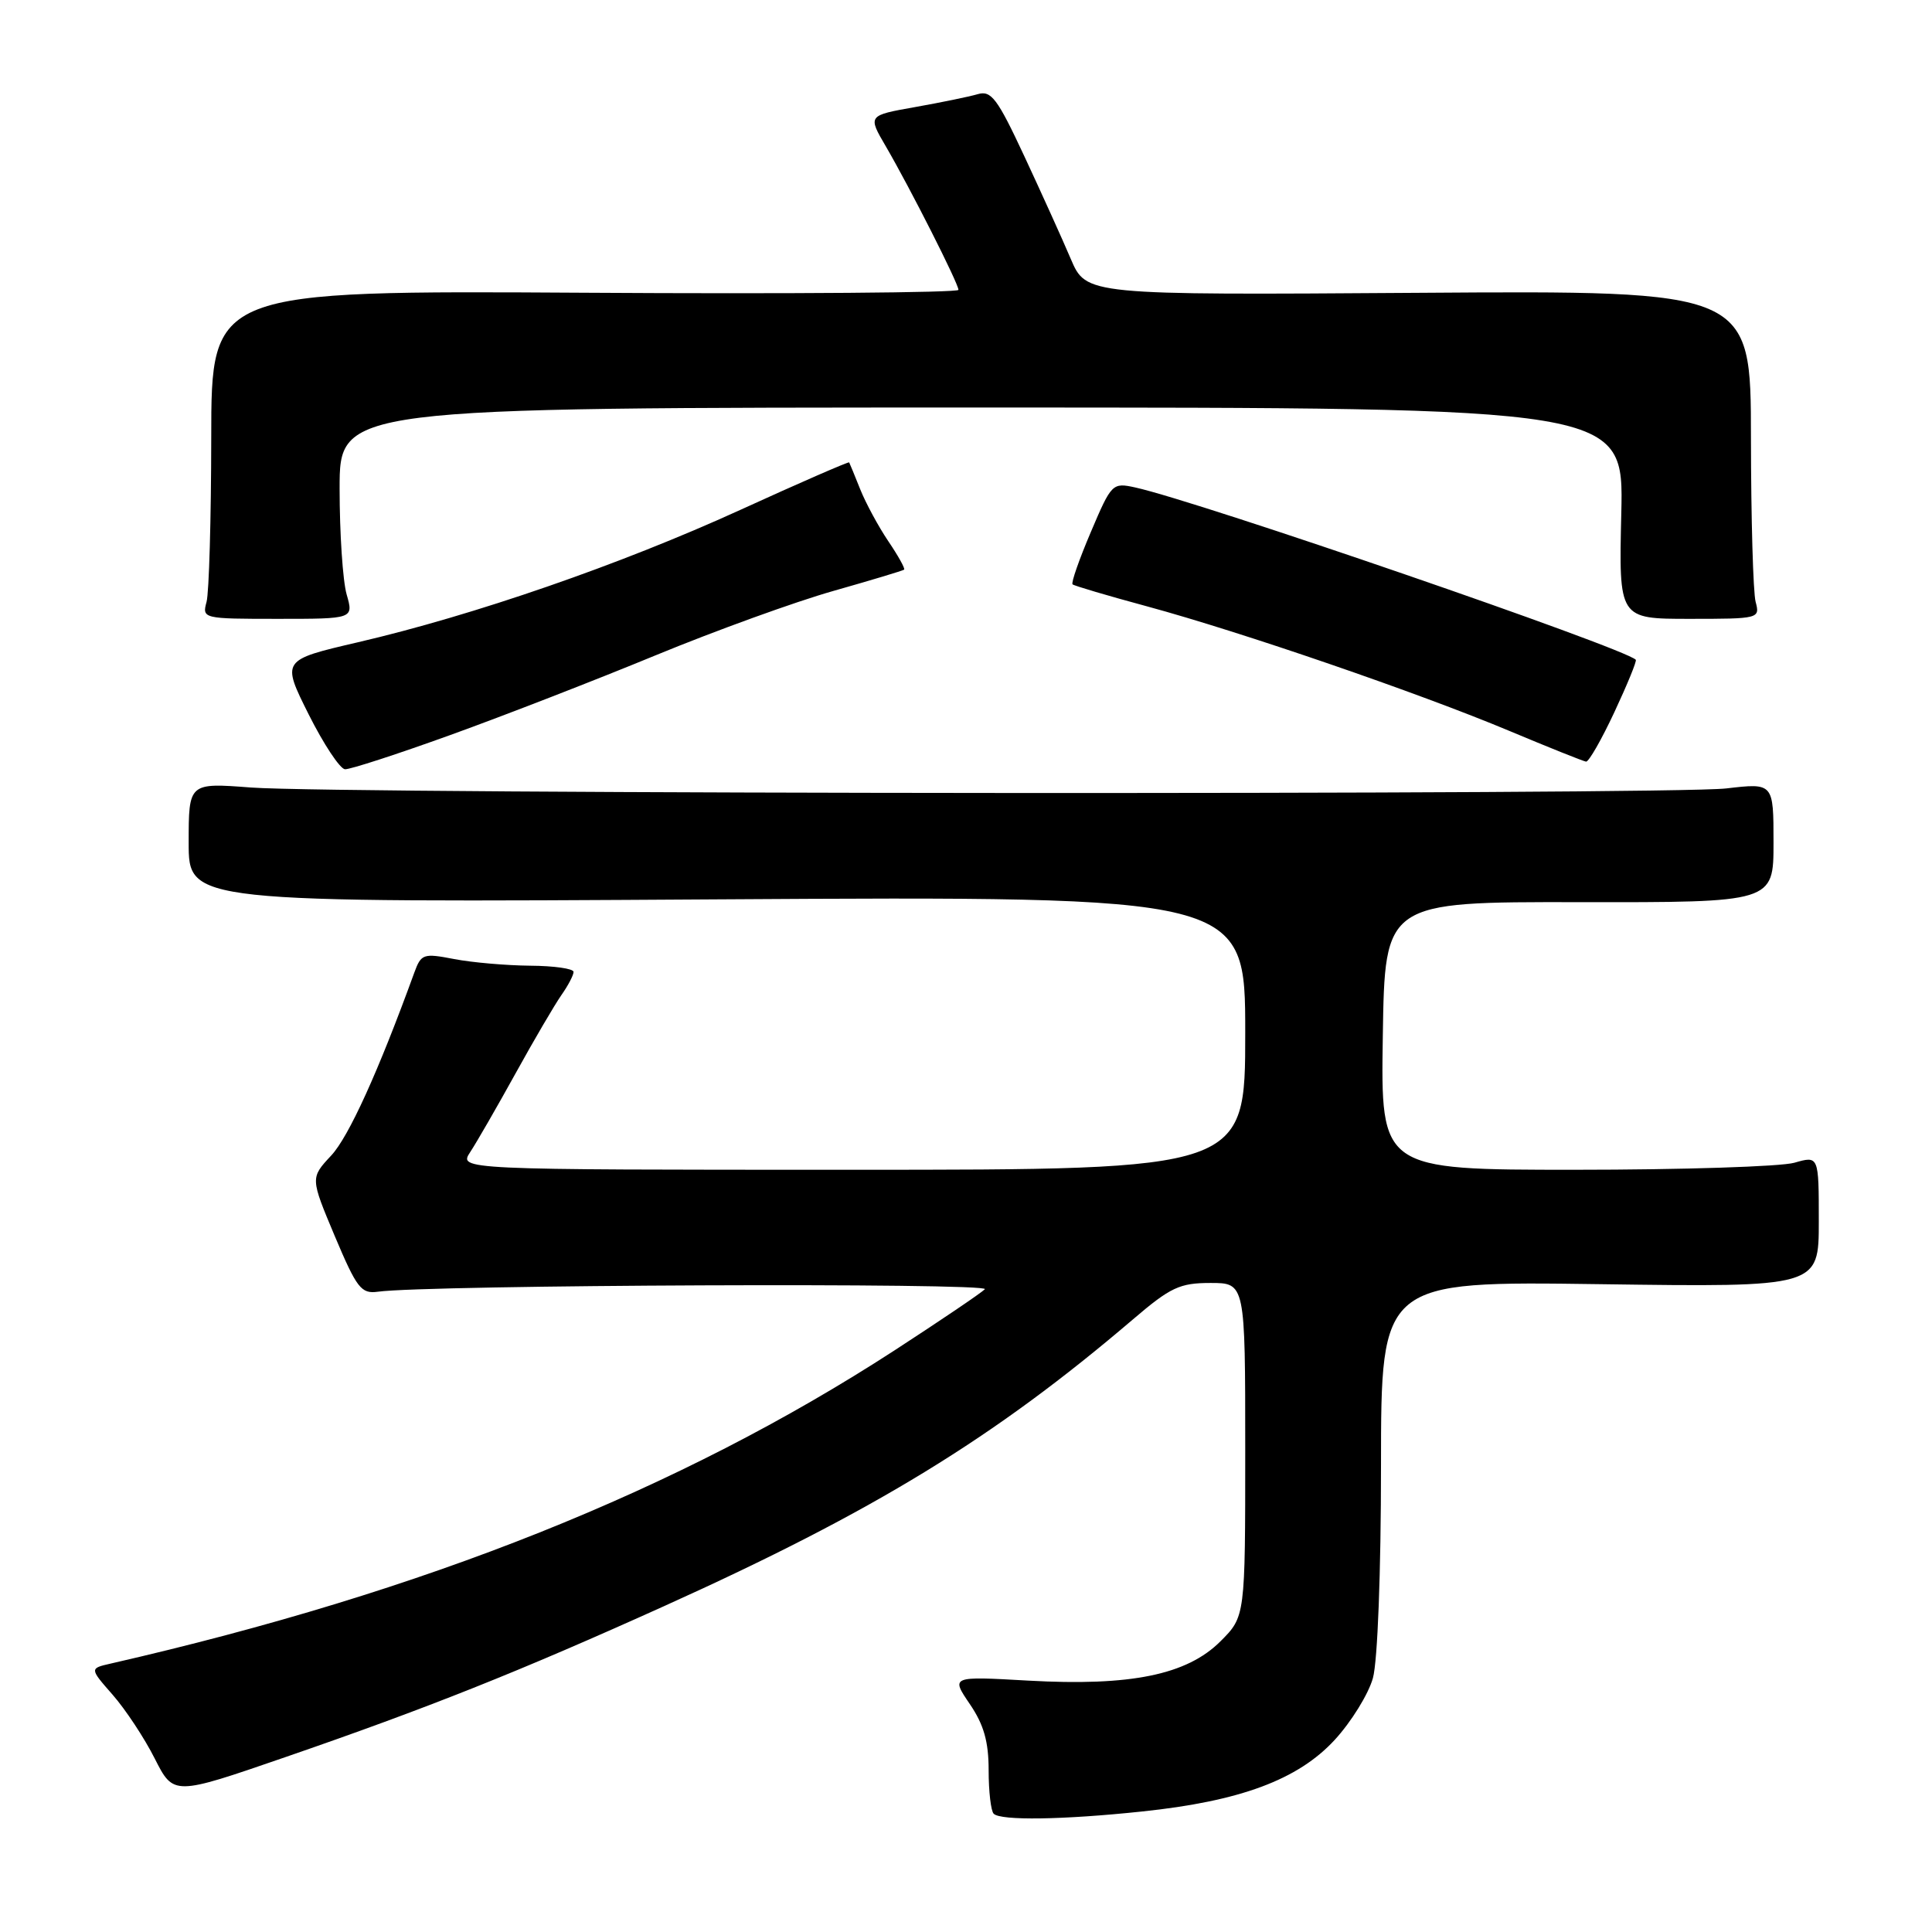 <?xml version="1.0" encoding="UTF-8" standalone="no"?>
<!DOCTYPE svg PUBLIC "-//W3C//DTD SVG 1.1//EN" "http://www.w3.org/Graphics/SVG/1.1/DTD/svg11.dtd" >
<svg xmlns="http://www.w3.org/2000/svg" xmlns:xlink="http://www.w3.org/1999/xlink" version="1.1" viewBox="0 0 256 256">
 <g >
 <path fill="currentColor"
d=" M 151.34 240.03 C 164.34 238.67 171.99 235.82 176.85 230.55 C 179.05 228.16 181.33 224.47 181.92 222.35 C 182.54 220.10 182.99 208.36 182.99 194.13 C 183.00 169.76 183.00 169.76 212.00 170.16 C 241.00 170.56 241.00 170.56 241.00 161.85 C 241.00 153.14 241.00 153.14 237.76 154.07 C 235.97 154.58 222.91 155.00 208.73 155.00 C 182.95 155.00 182.95 155.00 183.23 137.25 C 183.50 119.50 183.50 119.50 209.25 119.54 C 235.00 119.58 235.00 119.58 235.00 111.66 C 235.00 103.74 235.00 103.74 228.75 104.47 C 221.23 105.35 45.00 105.24 33.25 104.35 C 25.00 103.72 25.00 103.72 25.00 111.66 C 25.00 119.60 25.00 119.60 95.00 119.17 C 165.00 118.75 165.00 118.75 165.00 136.87 C 165.00 155.00 165.00 155.00 112.88 155.00 C 60.77 155.00 60.77 155.00 62.31 152.65 C 63.16 151.36 65.86 146.67 68.32 142.22 C 70.77 137.78 73.51 133.11 74.39 131.85 C 75.28 130.59 76.00 129.21 76.00 128.78 C 76.00 128.35 73.41 127.98 70.25 127.96 C 67.09 127.93 62.56 127.54 60.18 127.08 C 56.09 126.29 55.81 126.39 54.90 128.87 C 50.14 141.97 46.20 150.65 43.88 153.12 C 41.12 156.08 41.12 156.08 44.36 163.79 C 47.28 170.71 47.86 171.46 50.06 171.16 C 56.61 170.24 131.42 169.94 130.50 170.83 C 129.95 171.37 124.55 175.02 118.50 178.95 C 89.96 197.46 56.33 210.90 14.68 220.43 C 11.86 221.07 11.86 221.07 14.93 224.57 C 16.62 226.50 19.13 230.29 20.50 233.01 C 23.00 237.94 23.00 237.94 37.75 232.85 C 56.66 226.33 68.75 221.51 88.00 212.82 C 115.83 200.26 131.73 190.53 150.14 174.81 C 155.10 170.57 156.32 170.00 160.39 170.00 C 165.00 170.00 165.00 170.00 165.00 192.10 C 165.00 214.20 165.00 214.20 161.72 217.48 C 157.28 221.92 149.83 223.45 136.25 222.69 C 126.00 222.11 126.00 222.11 128.50 225.79 C 130.36 228.52 131.00 230.77 131.00 234.57 C 131.00 237.37 131.30 239.97 131.67 240.33 C 132.59 241.26 140.87 241.14 151.34 240.03 Z  M 59.71 97.38 C 66.75 94.84 78.98 90.09 86.90 86.82 C 94.81 83.56 105.39 79.73 110.40 78.31 C 115.40 76.89 119.63 75.62 119.80 75.48 C 119.96 75.35 119.02 73.65 117.71 71.72 C 116.40 69.78 114.73 66.69 113.99 64.85 C 113.26 63.01 112.59 61.40 112.52 61.27 C 112.44 61.15 105.94 63.98 98.08 67.57 C 82.21 74.81 62.76 81.54 47.40 85.11 C 37.30 87.46 37.30 87.46 40.90 94.66 C 42.88 98.61 45.05 101.88 45.71 101.93 C 46.38 101.97 52.68 99.92 59.71 97.38 Z  M 213.92 94.35 C 215.63 90.69 216.91 87.57 216.75 87.42 C 215.15 85.82 158.83 66.44 150.42 64.59 C 147.40 63.93 147.28 64.05 144.54 70.50 C 143.00 74.11 141.91 77.23 142.12 77.43 C 142.33 77.62 146.79 78.94 152.04 80.36 C 164.45 83.73 187.98 91.81 200.00 96.85 C 205.22 99.04 209.80 100.87 210.16 100.92 C 210.52 100.96 212.21 98.01 213.92 94.35 Z  M 45.93 78.76 C 45.42 76.97 45.00 70.67 45.00 64.76 C 45.00 54.00 45.00 54.00 130.08 54.00 C 215.15 54.00 215.15 54.00 214.83 68.00 C 214.50 82.00 214.50 82.00 223.87 82.00 C 233.09 82.00 233.22 81.97 232.63 79.75 C 232.30 78.51 232.02 68.72 232.01 58.00 C 232.00 38.50 232.00 38.50 187.97 38.80 C 143.93 39.10 143.93 39.10 141.88 34.30 C 140.76 31.66 137.98 25.53 135.72 20.68 C 132.15 13.03 131.34 11.95 129.55 12.48 C 128.42 12.81 124.68 13.58 121.24 14.19 C 114.98 15.30 114.98 15.30 117.38 19.40 C 120.60 24.93 127.00 37.57 127.00 38.41 C 127.00 38.78 104.72 38.96 77.50 38.79 C 28.00 38.50 28.00 38.50 27.99 58.00 C 27.98 68.72 27.70 78.51 27.37 79.75 C 26.77 81.97 26.88 82.00 36.81 82.00 C 46.86 82.00 46.86 82.00 45.93 78.76 Z "/>
</g>
</svg>